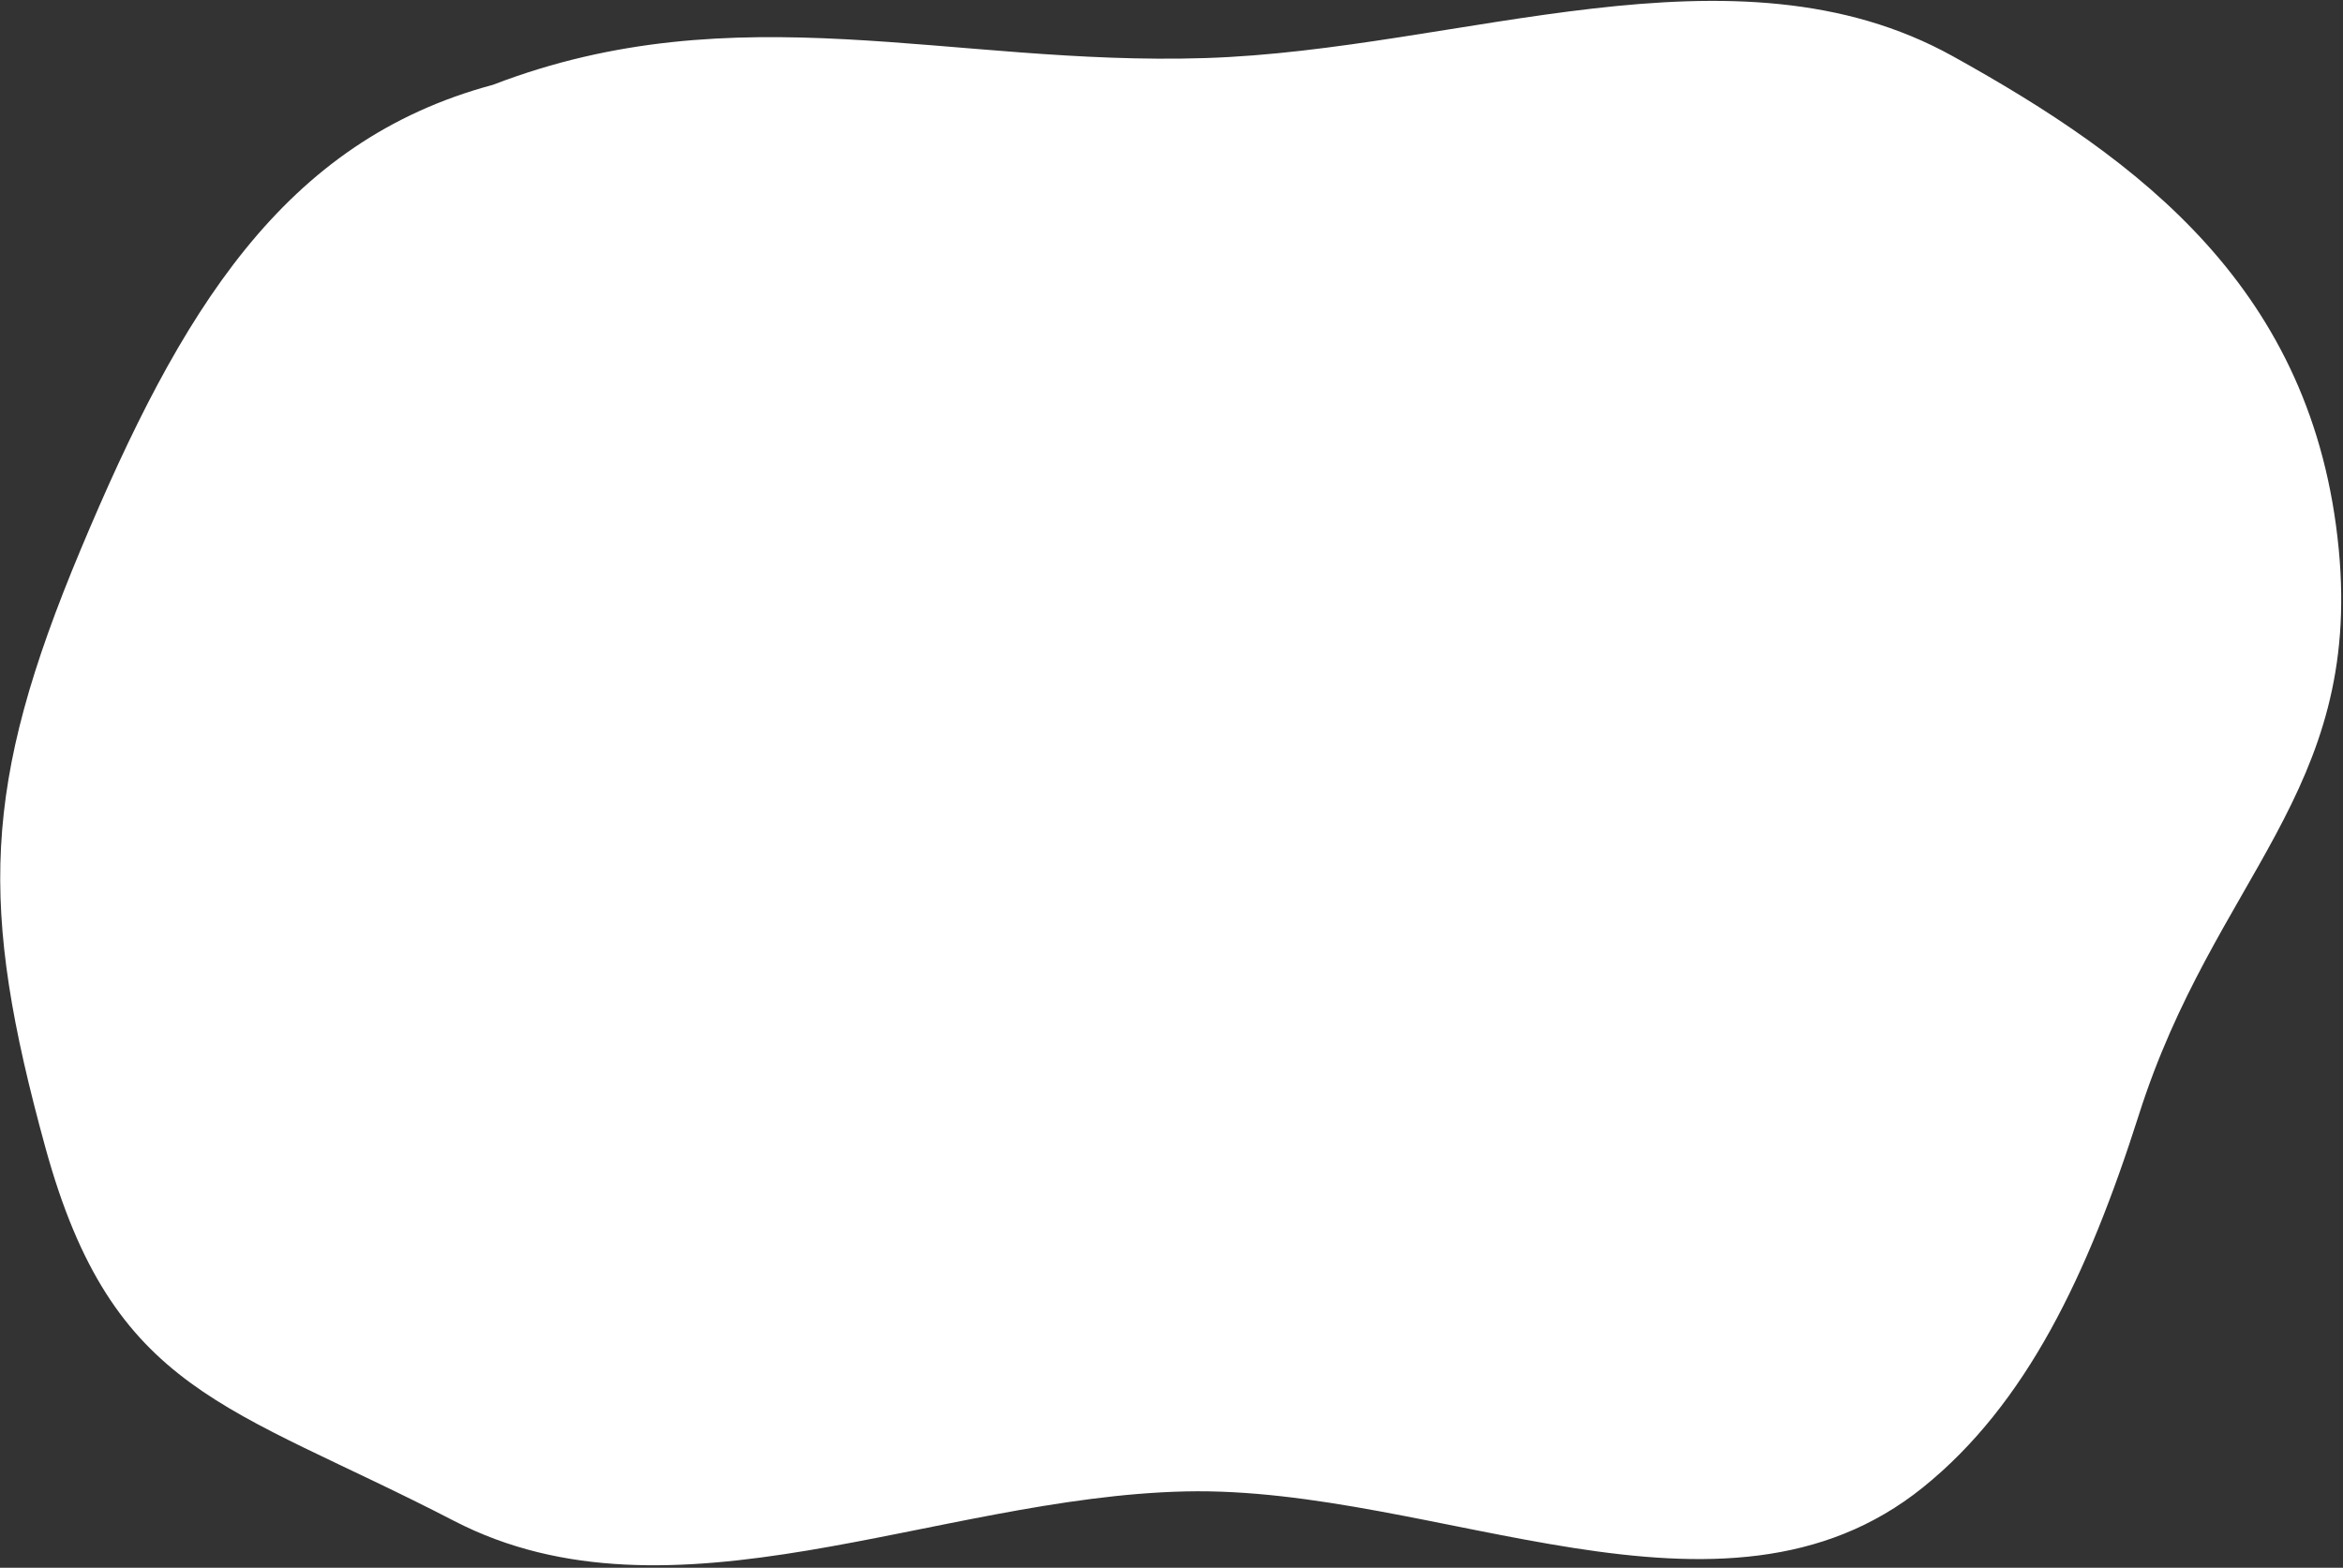 <svg width="686" height="459" viewBox="0 0 686 459" fill="none" xmlns="http://www.w3.org/2000/svg">
<rect x="0" y="0" width="686" height="459" fill="#333333" stroke="none"/>
<path d="M13.269 335.892C-6.104 265.342 -5.38 230.171 23.599 160.955C52.769 91.284 82.82 41.332 144.32 24.832C215.82 -2.668 278.283 19.367 352.912 17C427.758 14.626 507.663 -19.107 571.761 16.462C626.269 46.709 677.499 84.527 684.769 160.955C691.539 232.131 648.364 256.896 626.269 326.284C611.303 373.284 593.269 411.069 563.065 435.434C504.256 482.875 420.883 434.963 347.018 436.654C273.891 438.329 196.619 478.223 132.947 445.284C66.842 411.086 33.108 408.144 13.269 335.892Z" fill="white"/>
</svg>

